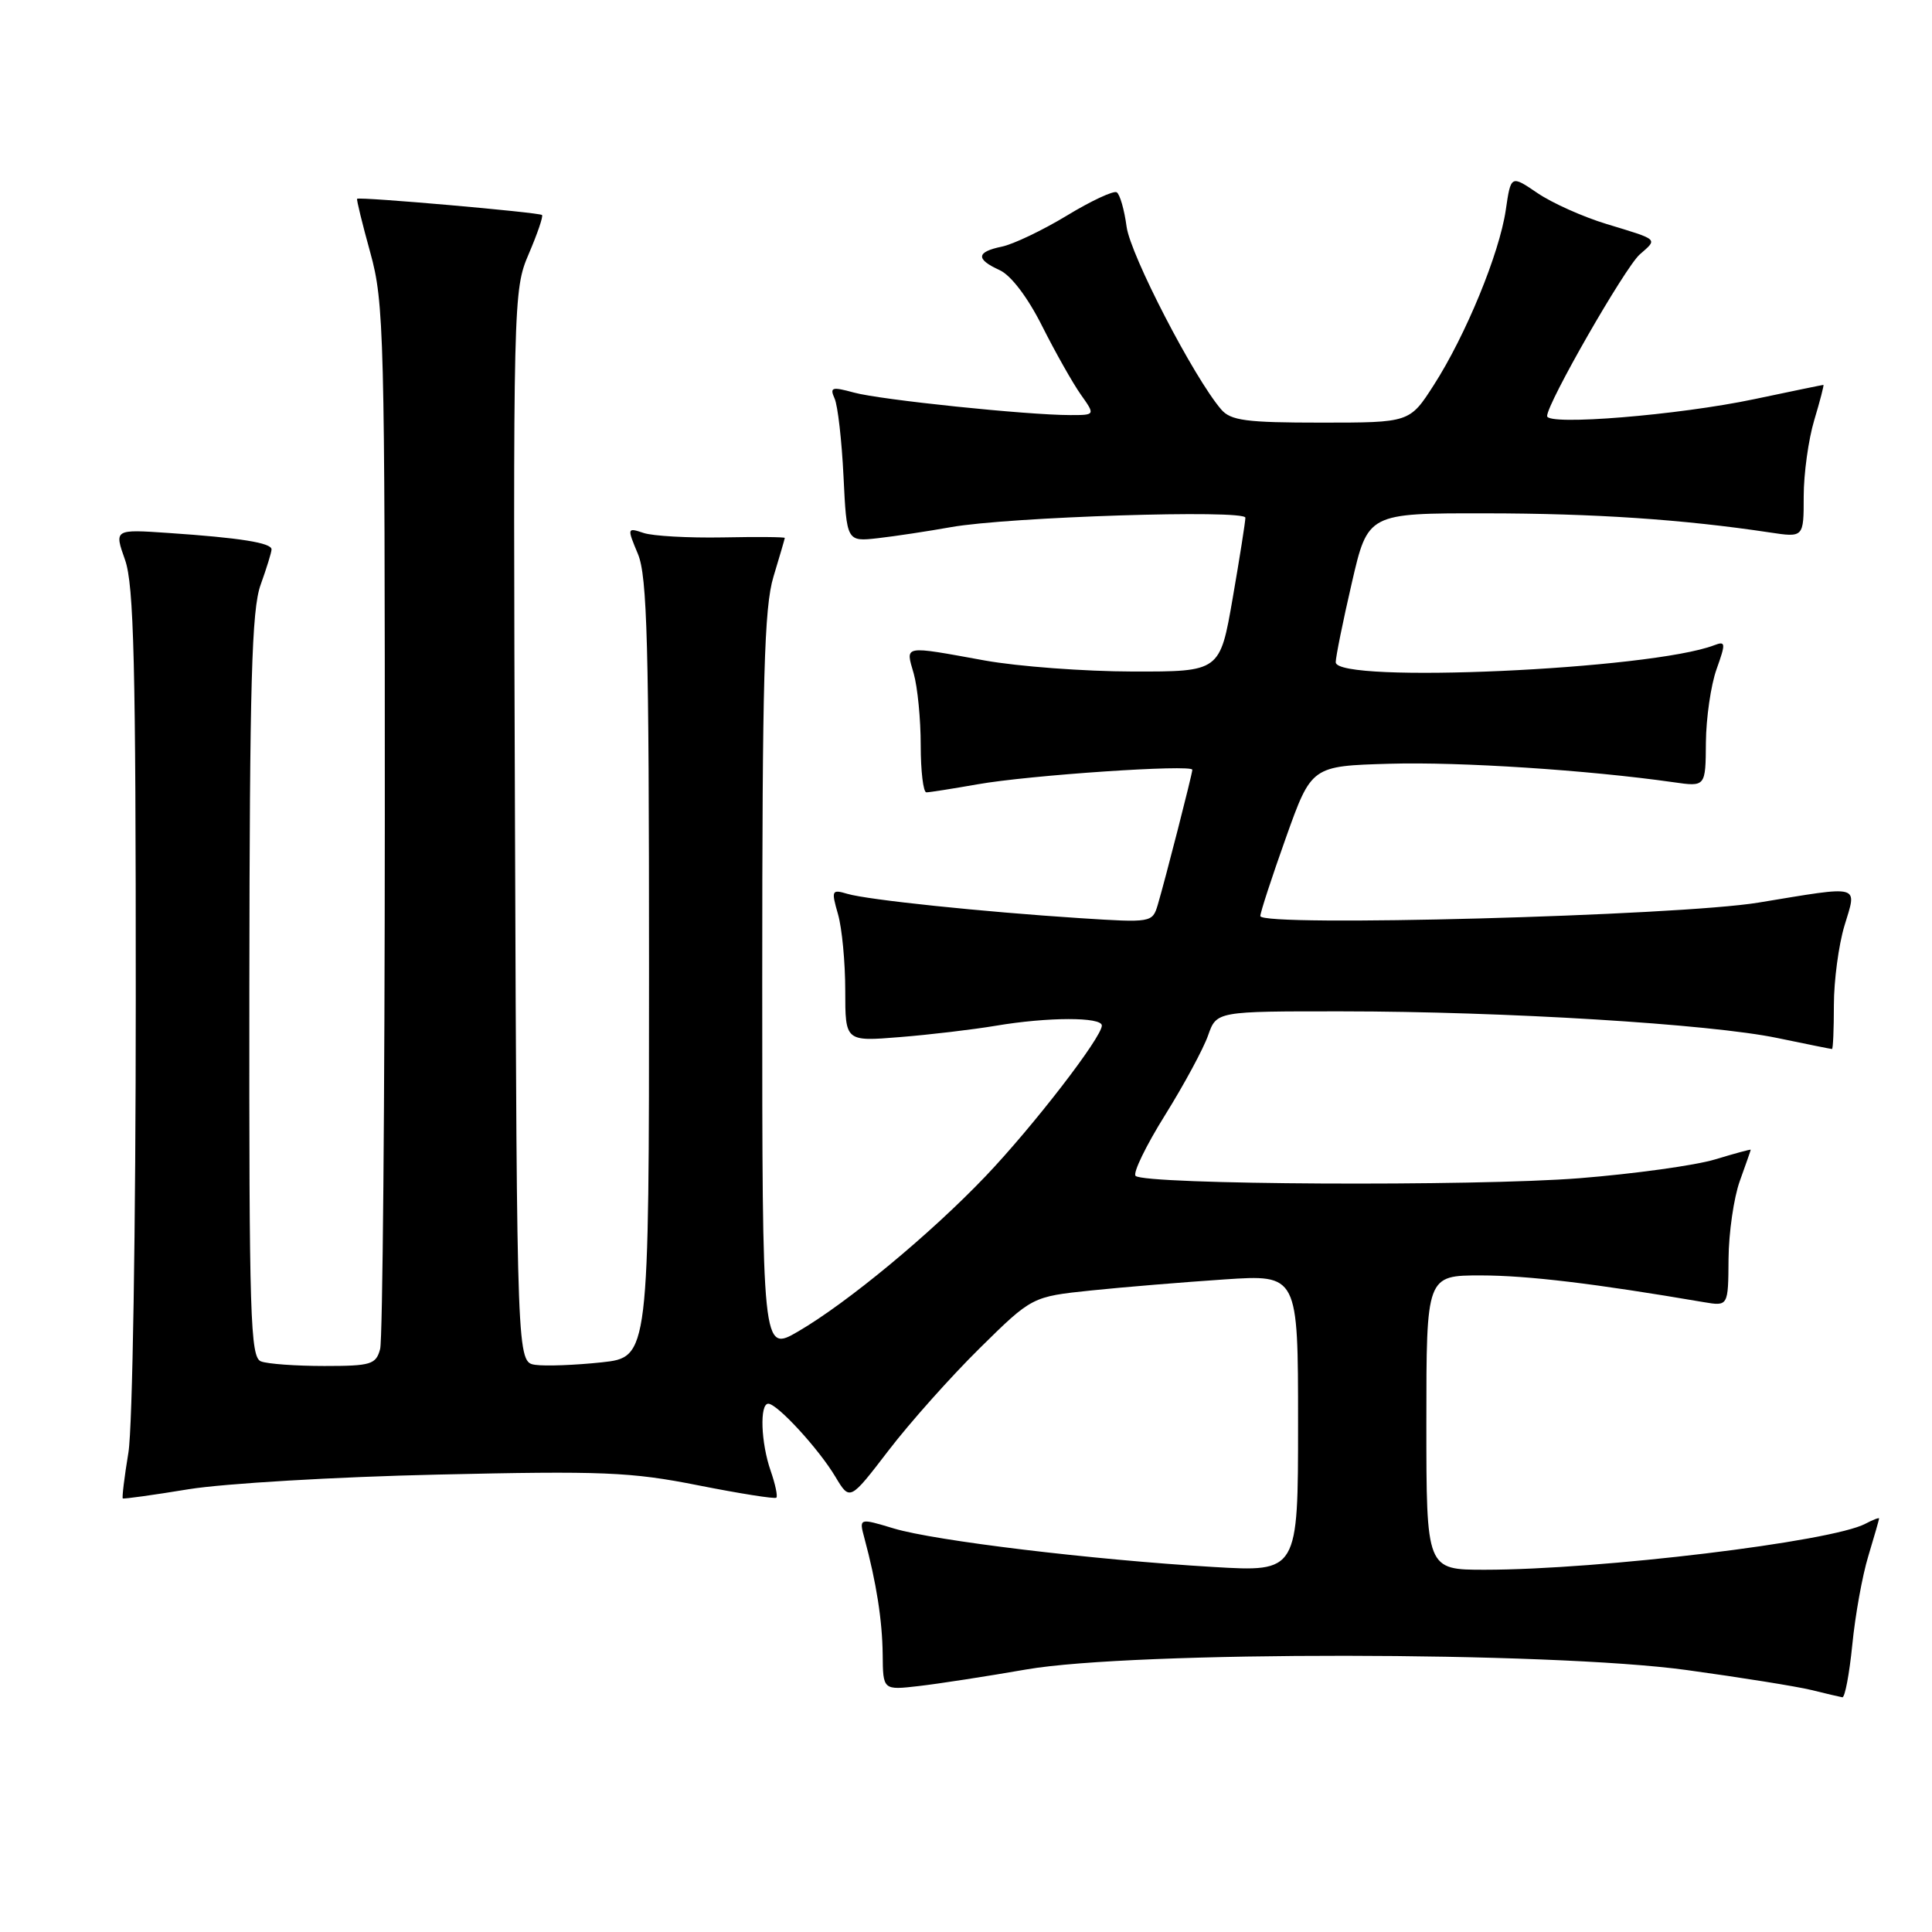 <?xml version="1.0" encoding="UTF-8" standalone="no"?>
<!DOCTYPE svg PUBLIC "-//W3C//DTD SVG 1.1//EN" "http://www.w3.org/Graphics/SVG/1.1/DTD/svg11.dtd" >
<svg xmlns="http://www.w3.org/2000/svg" xmlns:xlink="http://www.w3.org/1999/xlink" version="1.1" viewBox="0 0 256 256">
 <g >
 <path fill="currentColor"
d=" M 245.44 217.94 C 245.82 214.05 246.77 208.77 247.56 206.19 C 248.34 203.61 248.98 201.37 248.99 201.21 C 249.00 201.06 248.18 201.37 247.18 201.90 C 242.74 204.28 212.02 207.99 196.75 208.00 C 189.00 208.00 189.00 208.00 189.00 188.50 C 189.00 169.00 189.00 169.00 196.25 169.00 C 202.44 169.01 211.29 170.07 225.75 172.54 C 229.00 173.09 229.00 173.09 229.04 166.80 C 229.07 163.33 229.74 158.70 230.53 156.50 C 231.32 154.30 231.98 152.43 231.98 152.35 C 231.99 152.26 229.86 152.84 227.25 153.63 C 224.64 154.42 216.55 155.54 209.28 156.12 C 195.37 157.22 151.65 156.99 150.47 155.81 C 150.09 155.43 151.85 151.80 154.38 147.75 C 156.91 143.69 159.47 138.94 160.08 137.19 C 161.20 134.00 161.20 134.00 177.85 134.01 C 199.42 134.02 226.63 135.69 235.50 137.54 C 239.35 138.34 242.61 139.00 242.75 139.00 C 242.89 139.00 243.00 136.37 243.00 133.16 C 243.00 129.95 243.63 125.22 244.40 122.66 C 246.07 117.13 246.80 117.33 233.00 119.60 C 222.28 121.36 167.00 122.85 167.00 121.38 C 167.00 120.90 168.53 116.22 170.39 111.00 C 173.78 101.50 173.78 101.50 184.14 101.20 C 193.48 100.93 210.45 102.04 221.75 103.65 C 226.00 104.26 226.00 104.26 226.04 98.38 C 226.07 95.15 226.70 90.78 227.45 88.68 C 228.69 85.21 228.66 84.92 227.16 85.49 C 218.74 88.73 177.01 90.60 176.99 87.75 C 176.99 87.06 177.94 82.34 179.12 77.25 C 181.25 68.00 181.25 68.00 196.87 68.02 C 211.24 68.03 222.98 68.82 234.49 70.55 C 239.00 71.23 239.00 71.23 239.00 65.77 C 239.00 62.77 239.63 58.22 240.40 55.66 C 241.17 53.10 241.71 51.00 241.61 51.00 C 241.50 51.00 237.38 51.85 232.45 52.89 C 222.41 55.01 205.00 56.43 205.00 55.13 C 205.00 53.43 215.31 35.46 217.27 33.72 C 219.67 31.61 219.90 31.82 212.87 29.68 C 209.77 28.74 205.66 26.90 203.72 25.58 C 200.20 23.19 200.20 23.19 199.52 27.85 C 198.67 33.60 194.22 44.43 189.98 51.03 C 186.79 56.00 186.79 56.00 175.05 56.00 C 165.11 56.00 163.08 55.73 161.81 54.25 C 158.19 50.03 149.78 33.78 149.28 30.04 C 148.98 27.79 148.39 25.74 147.97 25.48 C 147.56 25.23 144.58 26.61 141.36 28.57 C 138.14 30.52 134.26 32.37 132.75 32.68 C 129.35 33.38 129.26 34.34 132.47 35.80 C 133.96 36.48 136.18 39.40 138.09 43.21 C 139.83 46.67 142.13 50.74 143.19 52.25 C 145.14 55.00 145.14 55.00 141.82 55.00 C 136.12 55.00 116.66 52.98 113.16 52.02 C 110.23 51.22 109.92 51.31 110.59 52.81 C 111.01 53.74 111.54 58.39 111.77 63.14 C 112.19 71.78 112.19 71.78 116.35 71.31 C 118.63 71.05 122.97 70.39 126.00 69.85 C 133.59 68.49 165.00 67.49 165.02 68.60 C 165.02 69.10 164.27 73.89 163.34 79.25 C 161.65 89.00 161.65 89.00 150.08 88.98 C 143.71 88.97 134.90 88.31 130.50 87.52 C 119.53 85.53 119.98 85.45 121.07 89.24 C 121.58 91.03 122.00 95.30 122.00 98.74 C 122.00 102.18 122.34 105.00 122.75 104.99 C 123.16 104.99 126.20 104.51 129.50 103.93 C 136.36 102.71 158.01 101.25 157.99 102.00 C 157.97 102.61 154.40 116.55 153.41 119.89 C 152.70 122.25 152.58 122.27 143.10 121.66 C 130.18 120.82 115.00 119.24 112.29 118.44 C 110.20 117.82 110.13 117.97 111.04 121.14 C 111.57 122.98 112.00 127.53 112.00 131.25 C 112.00 138.01 112.00 138.01 119.25 137.42 C 123.24 137.10 128.95 136.42 131.93 135.92 C 138.84 134.75 146.00 134.74 146.00 135.89 C 146.00 137.45 136.87 149.28 130.58 155.87 C 123.28 163.52 112.26 172.64 105.75 176.43 C 101.00 179.19 101.00 179.19 101.00 130.25 C 101.00 89.78 101.26 80.47 102.49 76.41 C 103.31 73.71 103.98 71.40 103.99 71.28 C 104.00 71.15 100.29 71.12 95.75 71.21 C 91.21 71.29 86.50 71.03 85.28 70.62 C 83.09 69.89 83.08 69.94 84.53 73.41 C 85.76 76.36 86.00 85.32 86.00 128.39 C 86.00 179.84 86.00 179.84 79.70 180.52 C 76.23 180.89 72.29 181.04 70.95 180.85 C 68.50 180.50 68.50 180.50 68.24 109.50 C 67.98 39.51 68.01 38.43 70.06 33.65 C 71.20 30.99 72.00 28.66 71.82 28.49 C 71.46 28.14 47.62 26.05 47.32 26.34 C 47.22 26.44 48.01 29.66 49.07 33.49 C 50.89 40.06 51.00 44.31 50.99 108.48 C 50.98 145.89 50.70 177.51 50.37 178.75 C 49.82 180.80 49.17 181.00 42.97 181.00 C 39.22 181.00 35.45 180.73 34.58 180.39 C 33.17 179.85 33.00 174.56 33.04 130.64 C 33.08 90.45 33.35 80.77 34.53 77.50 C 35.32 75.30 35.98 73.18 35.98 72.80 C 36.00 71.93 31.78 71.26 22.32 70.62 C 15.13 70.13 15.13 70.13 16.57 74.19 C 17.74 77.52 18.00 87.93 17.99 132.38 C 17.99 162.67 17.56 189.11 17.02 192.44 C 16.48 195.70 16.15 198.45 16.27 198.55 C 16.40 198.64 20.32 198.10 25.00 197.33 C 29.68 196.57 44.52 195.69 58.00 195.39 C 79.84 194.89 83.59 195.04 92.50 196.81 C 98.00 197.90 102.66 198.64 102.87 198.45 C 103.07 198.26 102.73 196.66 102.12 194.90 C 100.82 191.18 100.64 186.00 101.80 186.00 C 102.99 186.00 108.51 192.01 110.70 195.69 C 112.61 198.88 112.61 198.88 117.74 192.19 C 120.56 188.51 125.99 182.42 129.81 178.65 C 136.75 171.81 136.75 171.81 144.62 170.99 C 148.96 170.54 156.89 169.89 162.25 169.53 C 172.00 168.88 172.00 168.88 172.00 188.59 C 172.00 208.30 172.00 208.30 160.75 207.63 C 144.72 206.68 123.86 204.16 118.44 202.53 C 113.82 201.14 113.82 201.14 114.54 203.82 C 116.13 209.71 116.91 214.73 116.96 219.23 C 117.00 223.96 117.00 223.96 121.75 223.41 C 124.36 223.11 130.78 222.12 136.00 221.21 C 150.15 218.76 205.44 218.81 223.50 221.29 C 230.65 222.27 238.07 223.46 240.00 223.93 C 241.93 224.41 243.78 224.84 244.12 224.90 C 244.46 224.95 245.05 221.82 245.44 217.94 Z "/>
</g>
</svg>